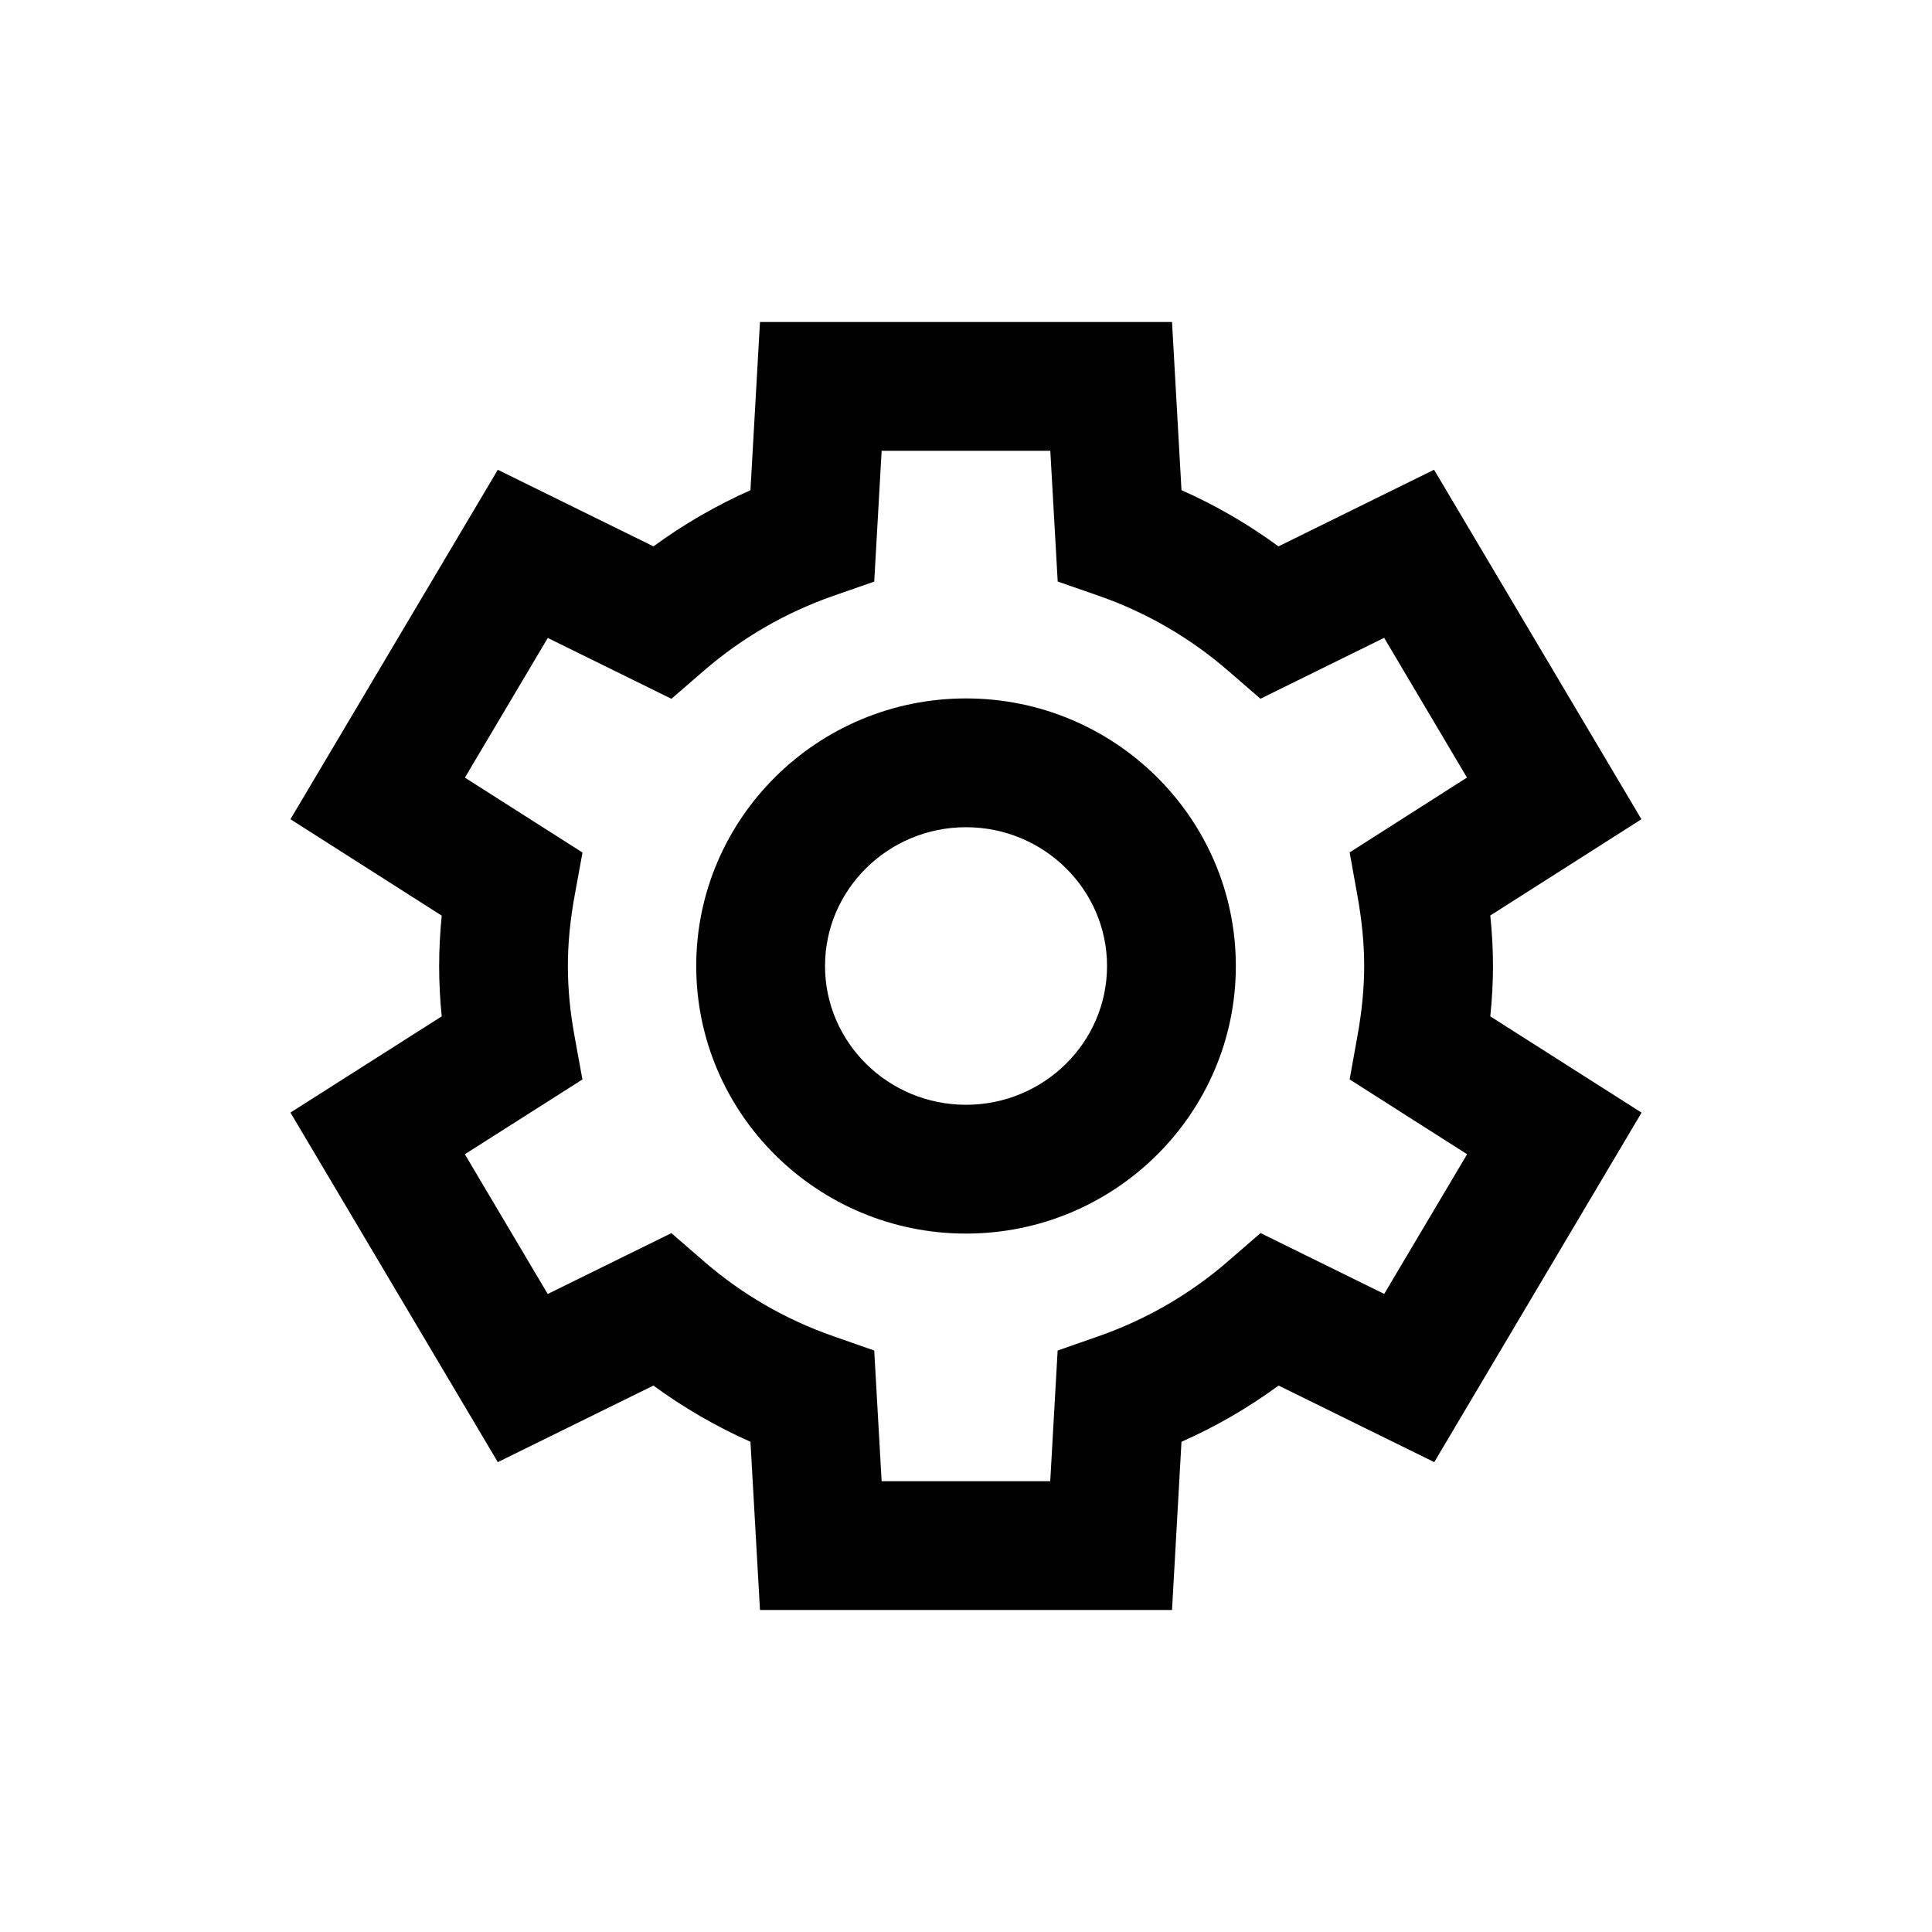 <?xml version="1.0" encoding="utf-8"?>
<!-- Generator: Adobe Illustrator 16.0.0, SVG Export Plug-In . SVG Version: 6.00 Build 0)  -->
<!DOCTYPE svg PUBLIC "-//W3C//DTD SVG 1.1//EN" "http://www.w3.org/Graphics/SVG/1.1/DTD/svg11.dtd">
<svg version="1.1" id="Icon" xmlns="http://www.w3.org/2000/svg" xmlns:xlink="http://www.w3.org/1999/xlink" x="0px" y="0px"
	 width="30px" height="30px" viewBox="0 0 30 30" enable-background="new 0 0 30 30" xml:space="preserve">
<g>
	<g>
		<path fill="#010101" d="M18.199,25h-6.398l-0.148-2.612c-0.533-0.237-1.037-0.529-1.507-0.873l-2.416,1.189l-3.22-5.428
			l2.349-1.494c-0.027-0.265-0.04-0.524-0.04-0.782s0.014-0.518,0.04-0.782L4.51,12.721l3.22-5.426l2.417,1.189
			c0.47-0.344,0.974-0.635,1.506-0.872L11.801,5h6.398l0.147,2.611c0.532,0.236,1.035,0.528,1.506,0.873l2.416-1.19l3.22,5.427
			l-2.347,1.495c0.028,0.269,0.042,0.528,0.042,0.784s-0.014,0.515-0.042,0.782l2.349,1.495l-3.219,5.427l-2.417-1.189
			c-0.471,0.345-0.975,0.637-1.508,0.873L18.199,25z M13.69,23h2.618l0.115-2.029l0.632-0.221c0.743-0.26,1.422-0.652,2.017-1.168
			l0.502-0.435l1.92,0.945l1.287-2.169l-1.824-1.162l0.119-0.661c0.072-0.397,0.107-0.757,0.107-1.101s-0.035-0.704-0.107-1.103
			l-0.119-0.66l1.822-1.162l-1.286-2.17l-1.921,0.946l-0.502-0.435C18.475,9.9,17.797,9.508,17.057,9.25l-0.633-0.22L16.309,7H13.69
			l-0.115,2.031l-0.631,0.22c-0.744,0.26-1.423,0.652-2.017,1.166l-0.501,0.434L8.506,9.906l-1.287,2.169l1.826,1.163l-0.121,0.663
			C8.853,14.289,8.818,14.648,8.818,15s0.034,0.712,0.105,1.099l0.121,0.663l-1.826,1.161l1.287,2.17l1.92-0.945l0.502,0.435
			c0.593,0.515,1.271,0.907,2.017,1.167l0.631,0.221L13.69,23z"/>
	</g>
	<g>
		<path fill="#010101" d="M15,19.155c-2.31,0-4.189-1.864-4.189-4.155s1.88-4.155,4.189-4.155c2.311,0,4.19,1.864,4.19,4.155
			S17.311,19.155,15,19.155z M15,12.845c-1.207,0-2.189,0.967-2.189,2.155s0.982,2.155,2.189,2.155c1.208,0,2.19-0.967,2.19-2.155
			S16.208,12.845,15,12.845z"/>
	</g>
</g>
</svg>
